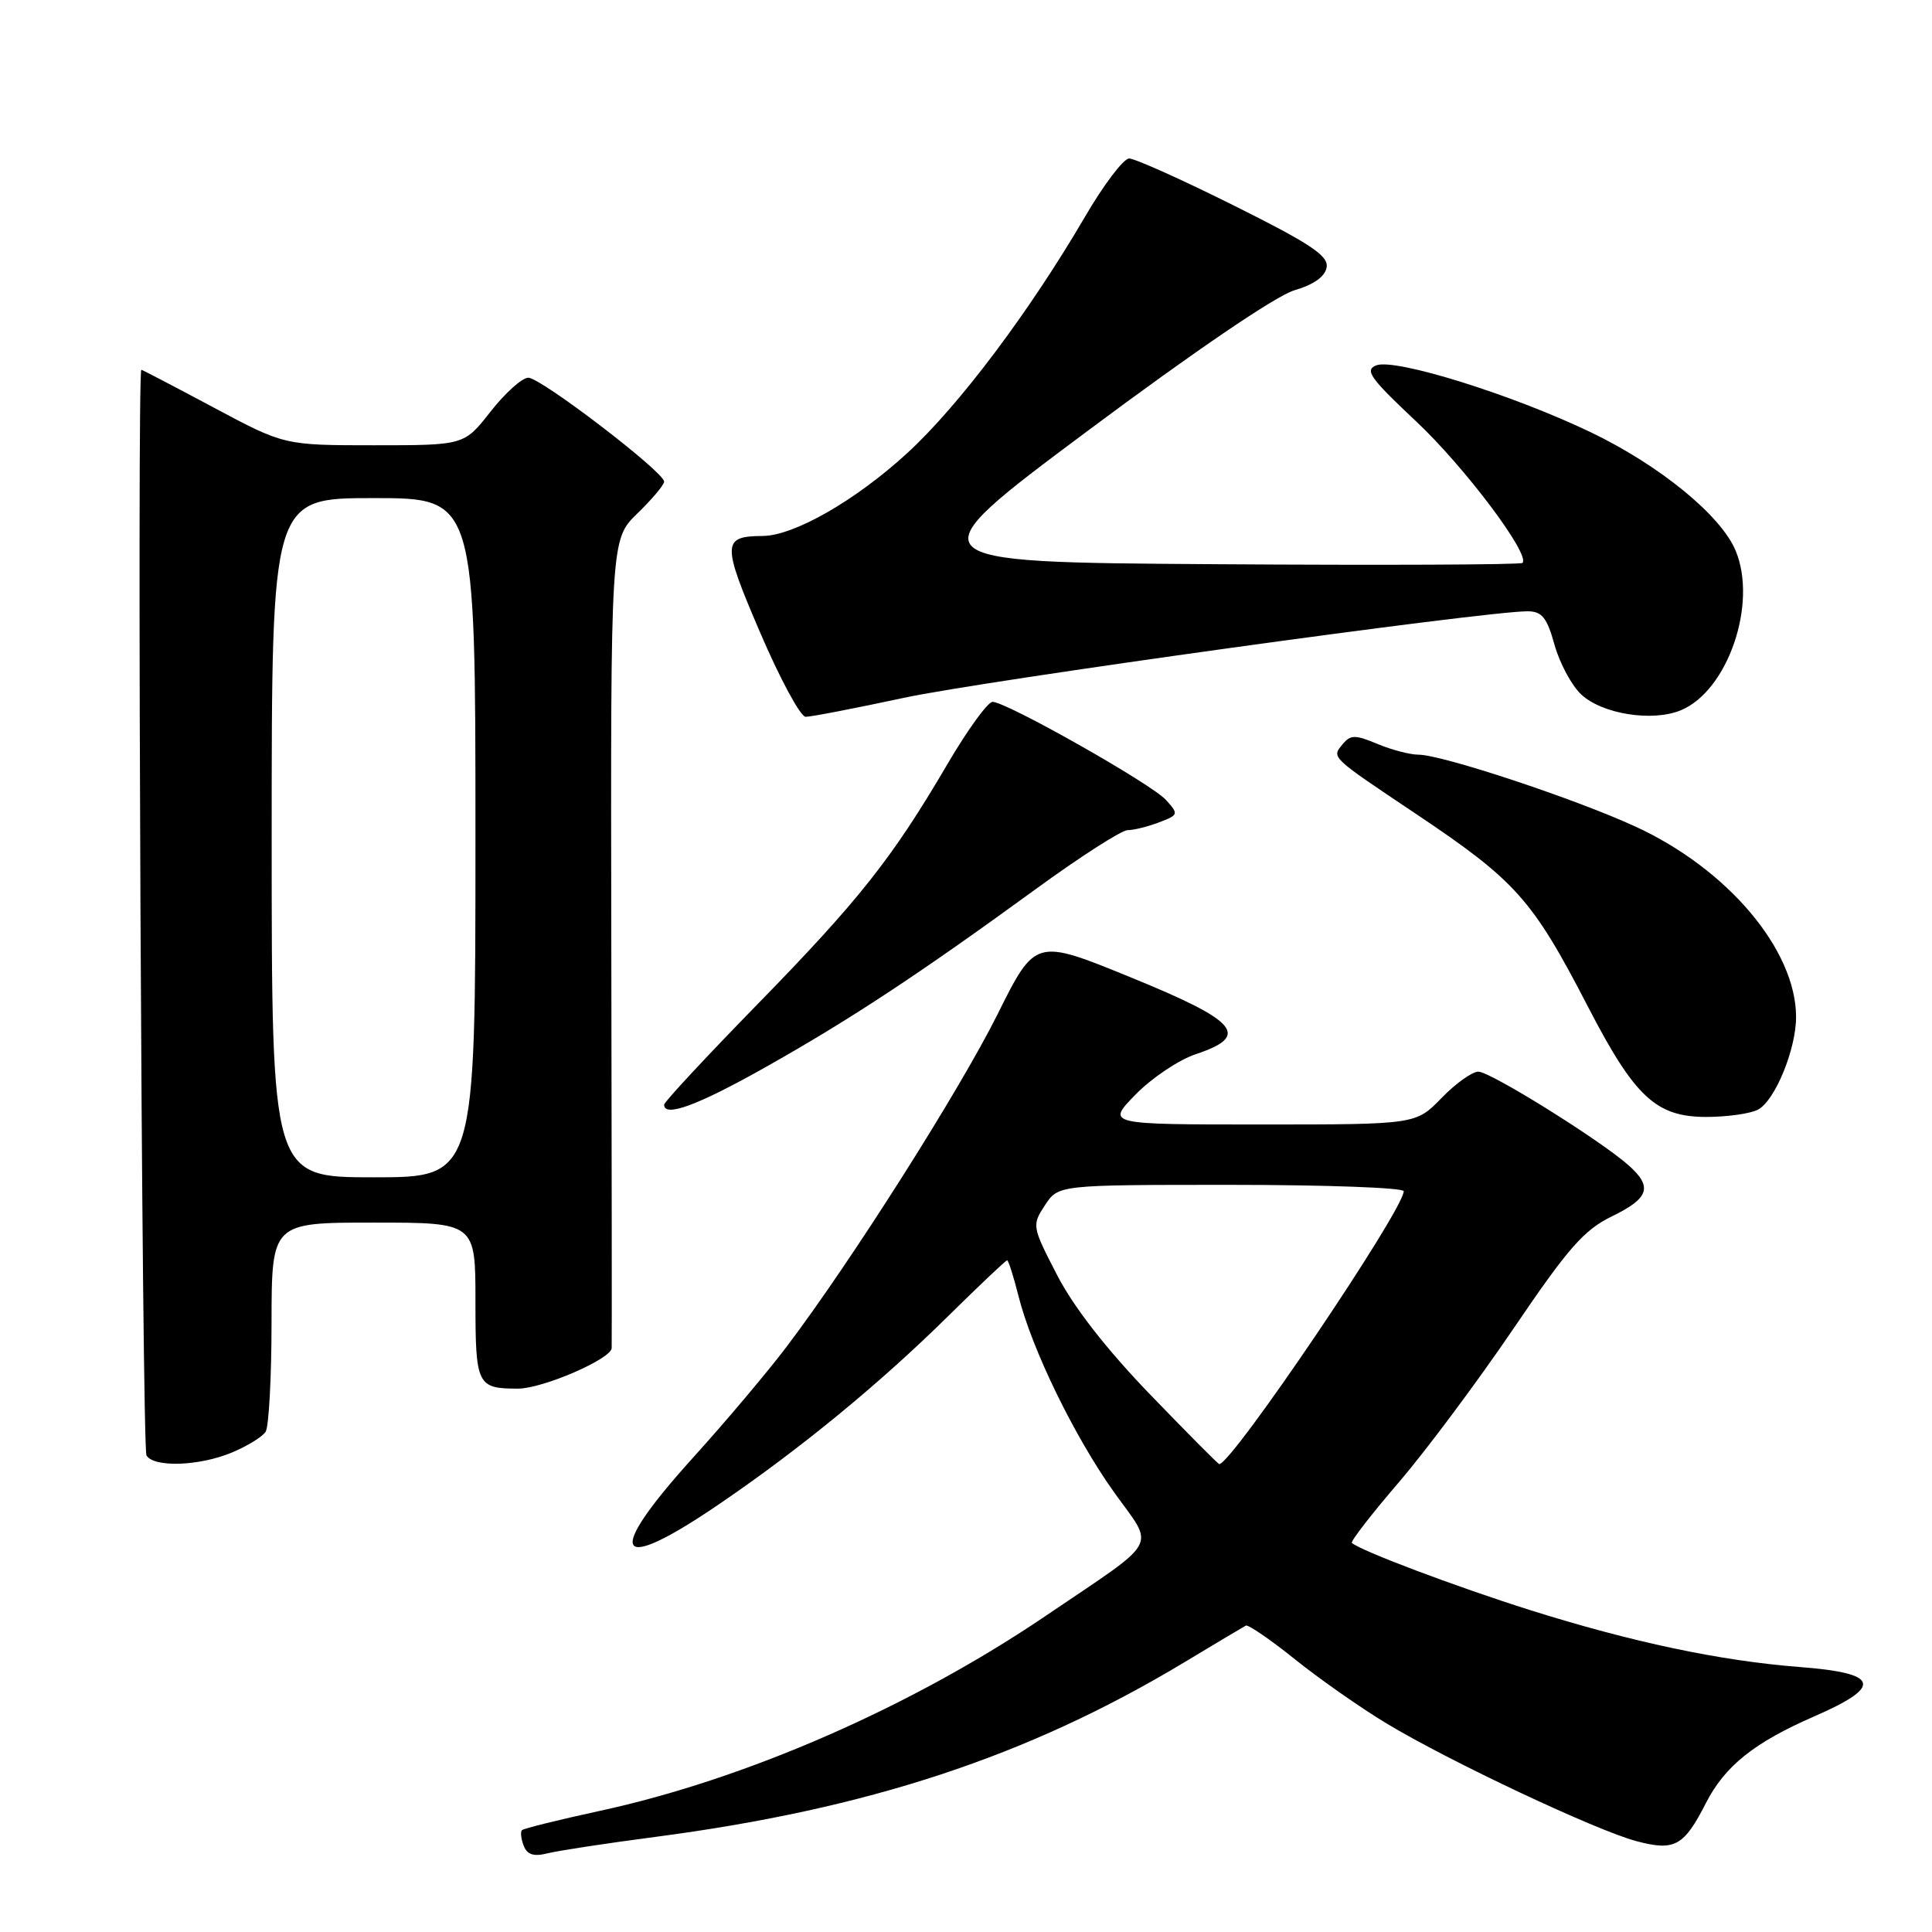 <?xml version="1.0" encoding="UTF-8" standalone="no"?>
<!DOCTYPE svg PUBLIC "-//W3C//DTD SVG 1.1//EN" "http://www.w3.org/Graphics/SVG/1.1/DTD/svg11.dtd" >
<svg xmlns="http://www.w3.org/2000/svg" xmlns:xlink="http://www.w3.org/1999/xlink" version="1.1" viewBox="0 0 256 256">
 <g >
 <path fill="currentColor"
d=" M 86.82 243.40 C 115.04 239.70 136.14 232.74 156.80 220.34 C 161.03 217.79 164.76 215.57 165.08 215.40 C 165.39 215.24 168.32 217.24 171.58 219.86 C 174.83 222.47 180.30 226.30 183.73 228.37 C 192.08 233.40 211.46 242.53 216.83 243.96 C 221.89 245.31 223.12 244.64 226.03 238.94 C 228.54 234.01 232.43 230.90 240.42 227.42 C 249.56 223.44 249.04 221.70 238.49 220.89 C 227.93 220.07 216.24 217.60 202.63 213.31 C 192.86 210.22 180.20 205.45 179.13 204.44 C 178.93 204.25 181.74 200.62 185.38 196.38 C 189.02 192.13 195.86 182.95 200.59 175.98 C 207.79 165.36 209.89 162.97 213.59 161.17 C 218.55 158.76 219.02 157.25 215.75 154.37 C 211.94 151.01 197.47 142.00 195.89 142.00 C 195.07 142.00 192.87 143.57 191.00 145.50 C 187.61 149.00 187.61 149.00 167.10 149.00 C 146.59 149.00 146.59 149.00 150.48 145.02 C 152.61 142.84 156.19 140.44 158.43 139.69 C 165.73 137.26 164.10 135.33 149.84 129.51 C 137.19 124.34 137.19 124.34 132.17 134.42 C 127.12 144.54 112.75 167.20 104.22 178.46 C 101.71 181.78 96.13 188.40 91.82 193.16 C 80.02 206.22 81.40 208.76 95.21 199.36 C 106.04 191.99 116.61 183.31 125.75 174.28 C 129.81 170.28 133.27 167.00 133.45 167.00 C 133.62 167.00 134.30 169.12 134.95 171.71 C 136.73 178.79 142.37 190.37 147.62 197.73 C 153.04 205.32 153.95 203.68 138.53 214.13 C 120.78 226.16 98.80 235.77 79.48 239.95 C 74.02 241.14 69.38 242.28 69.16 242.51 C 68.94 242.73 69.04 243.66 69.39 244.56 C 69.85 245.76 70.71 246.04 72.58 245.57 C 73.99 245.22 80.39 244.24 86.82 243.40 Z  M 30.75 192.46 C 32.77 191.61 34.78 190.38 35.20 189.71 C 35.62 189.05 35.98 182.54 35.98 175.25 C 36.00 162.00 36.00 162.00 49.50 162.00 C 63.00 162.00 63.00 162.00 63.00 172.39 C 63.00 183.57 63.21 184.00 68.65 184.00 C 71.91 184.00 80.99 180.07 81.05 178.63 C 81.08 178.01 81.06 153.65 81.00 124.49 C 80.91 71.48 80.91 71.48 84.45 68.04 C 86.40 66.15 88.00 64.25 88.00 63.82 C 88.00 62.54 71.63 50.02 70.00 50.05 C 69.17 50.06 66.93 52.08 65.00 54.54 C 61.51 59.00 61.51 59.00 49.59 59.00 C 37.67 59.00 37.67 59.00 28.31 54.00 C 23.16 51.25 18.85 49.00 18.73 49.00 C 18.12 49.00 18.80 191.87 19.41 192.86 C 20.42 194.48 26.41 194.27 30.75 192.46 Z  M 232.95 147.03 C 235.21 145.82 238.00 139.01 237.99 134.73 C 237.96 125.83 228.91 115.12 216.65 109.50 C 208.64 105.82 191.05 100.00 187.96 100.00 C 186.84 100.00 184.40 99.36 182.53 98.58 C 179.56 97.34 178.96 97.34 177.90 98.62 C 176.43 100.40 176.24 100.22 187.50 107.76 C 200.91 116.74 203.03 119.12 210.47 133.50 C 216.61 145.36 219.45 148.00 226.08 148.00 C 228.86 148.00 231.95 147.56 232.95 147.03 Z  M 101.43 141.41 C 112.67 135.08 121.74 129.10 137.23 117.82 C 143.13 113.52 148.61 110.00 149.41 110.00 C 150.21 110.00 152.08 109.54 153.57 108.97 C 156.17 107.99 156.20 107.88 154.50 106.00 C 152.58 103.87 133.36 93.00 131.52 93.00 C 130.89 93.00 128.20 96.71 125.54 101.25 C 118.22 113.74 113.79 119.33 100.32 133.12 C 93.55 140.06 88.00 146.02 88.00 146.37 C 88.00 148.11 92.47 146.46 101.43 141.41 Z  M 119.75 92.47 C 130.28 90.20 196.58 81.00 202.40 81.00 C 204.31 81.00 204.97 81.80 205.98 85.43 C 206.66 87.87 208.25 90.83 209.51 92.01 C 212.29 94.62 218.95 95.68 222.73 94.11 C 228.94 91.53 232.90 80.01 229.99 72.99 C 228.06 68.31 219.91 61.65 210.77 57.27 C 200.37 52.28 184.87 47.45 182.37 48.41 C 180.77 49.03 181.55 50.11 187.63 55.82 C 194.05 61.84 202.82 73.51 201.74 74.59 C 201.50 74.83 183.19 74.91 161.05 74.76 C 120.78 74.50 120.78 74.50 144.14 57.08 C 158.26 46.54 169.08 39.19 171.50 38.47 C 174.12 37.70 175.60 36.64 175.79 35.39 C 176.02 33.88 173.58 32.26 163.53 27.25 C 156.63 23.81 150.37 21.00 149.62 21.00 C 148.88 21.00 146.23 24.49 143.75 28.75 C 136.39 41.34 127.02 53.81 120.18 60.07 C 113.35 66.33 105.21 70.99 101.05 71.02 C 95.67 71.05 95.64 71.98 100.72 83.81 C 103.35 89.94 106.06 94.97 106.75 94.98 C 107.43 94.99 113.28 93.86 119.75 92.47 Z  M 152.37 184.75 C 146.62 178.79 142.24 173.17 140.07 168.95 C 136.74 162.51 136.72 162.36 138.46 159.70 C 140.23 157.00 140.23 157.00 163.12 157.00 C 175.70 157.00 186.00 157.38 186.00 157.84 C 186.00 160.32 163.23 194.00 161.56 194.00 C 161.41 194.00 157.28 189.84 152.37 184.75 Z  M 36.00 111.00 C 36.00 66.00 36.00 66.00 49.50 66.00 C 63.00 66.00 63.00 66.00 63.00 111.00 C 63.00 156.00 63.00 156.00 49.50 156.00 C 36.00 156.00 36.00 156.00 36.00 111.00 Z "/>
</g>
</svg>